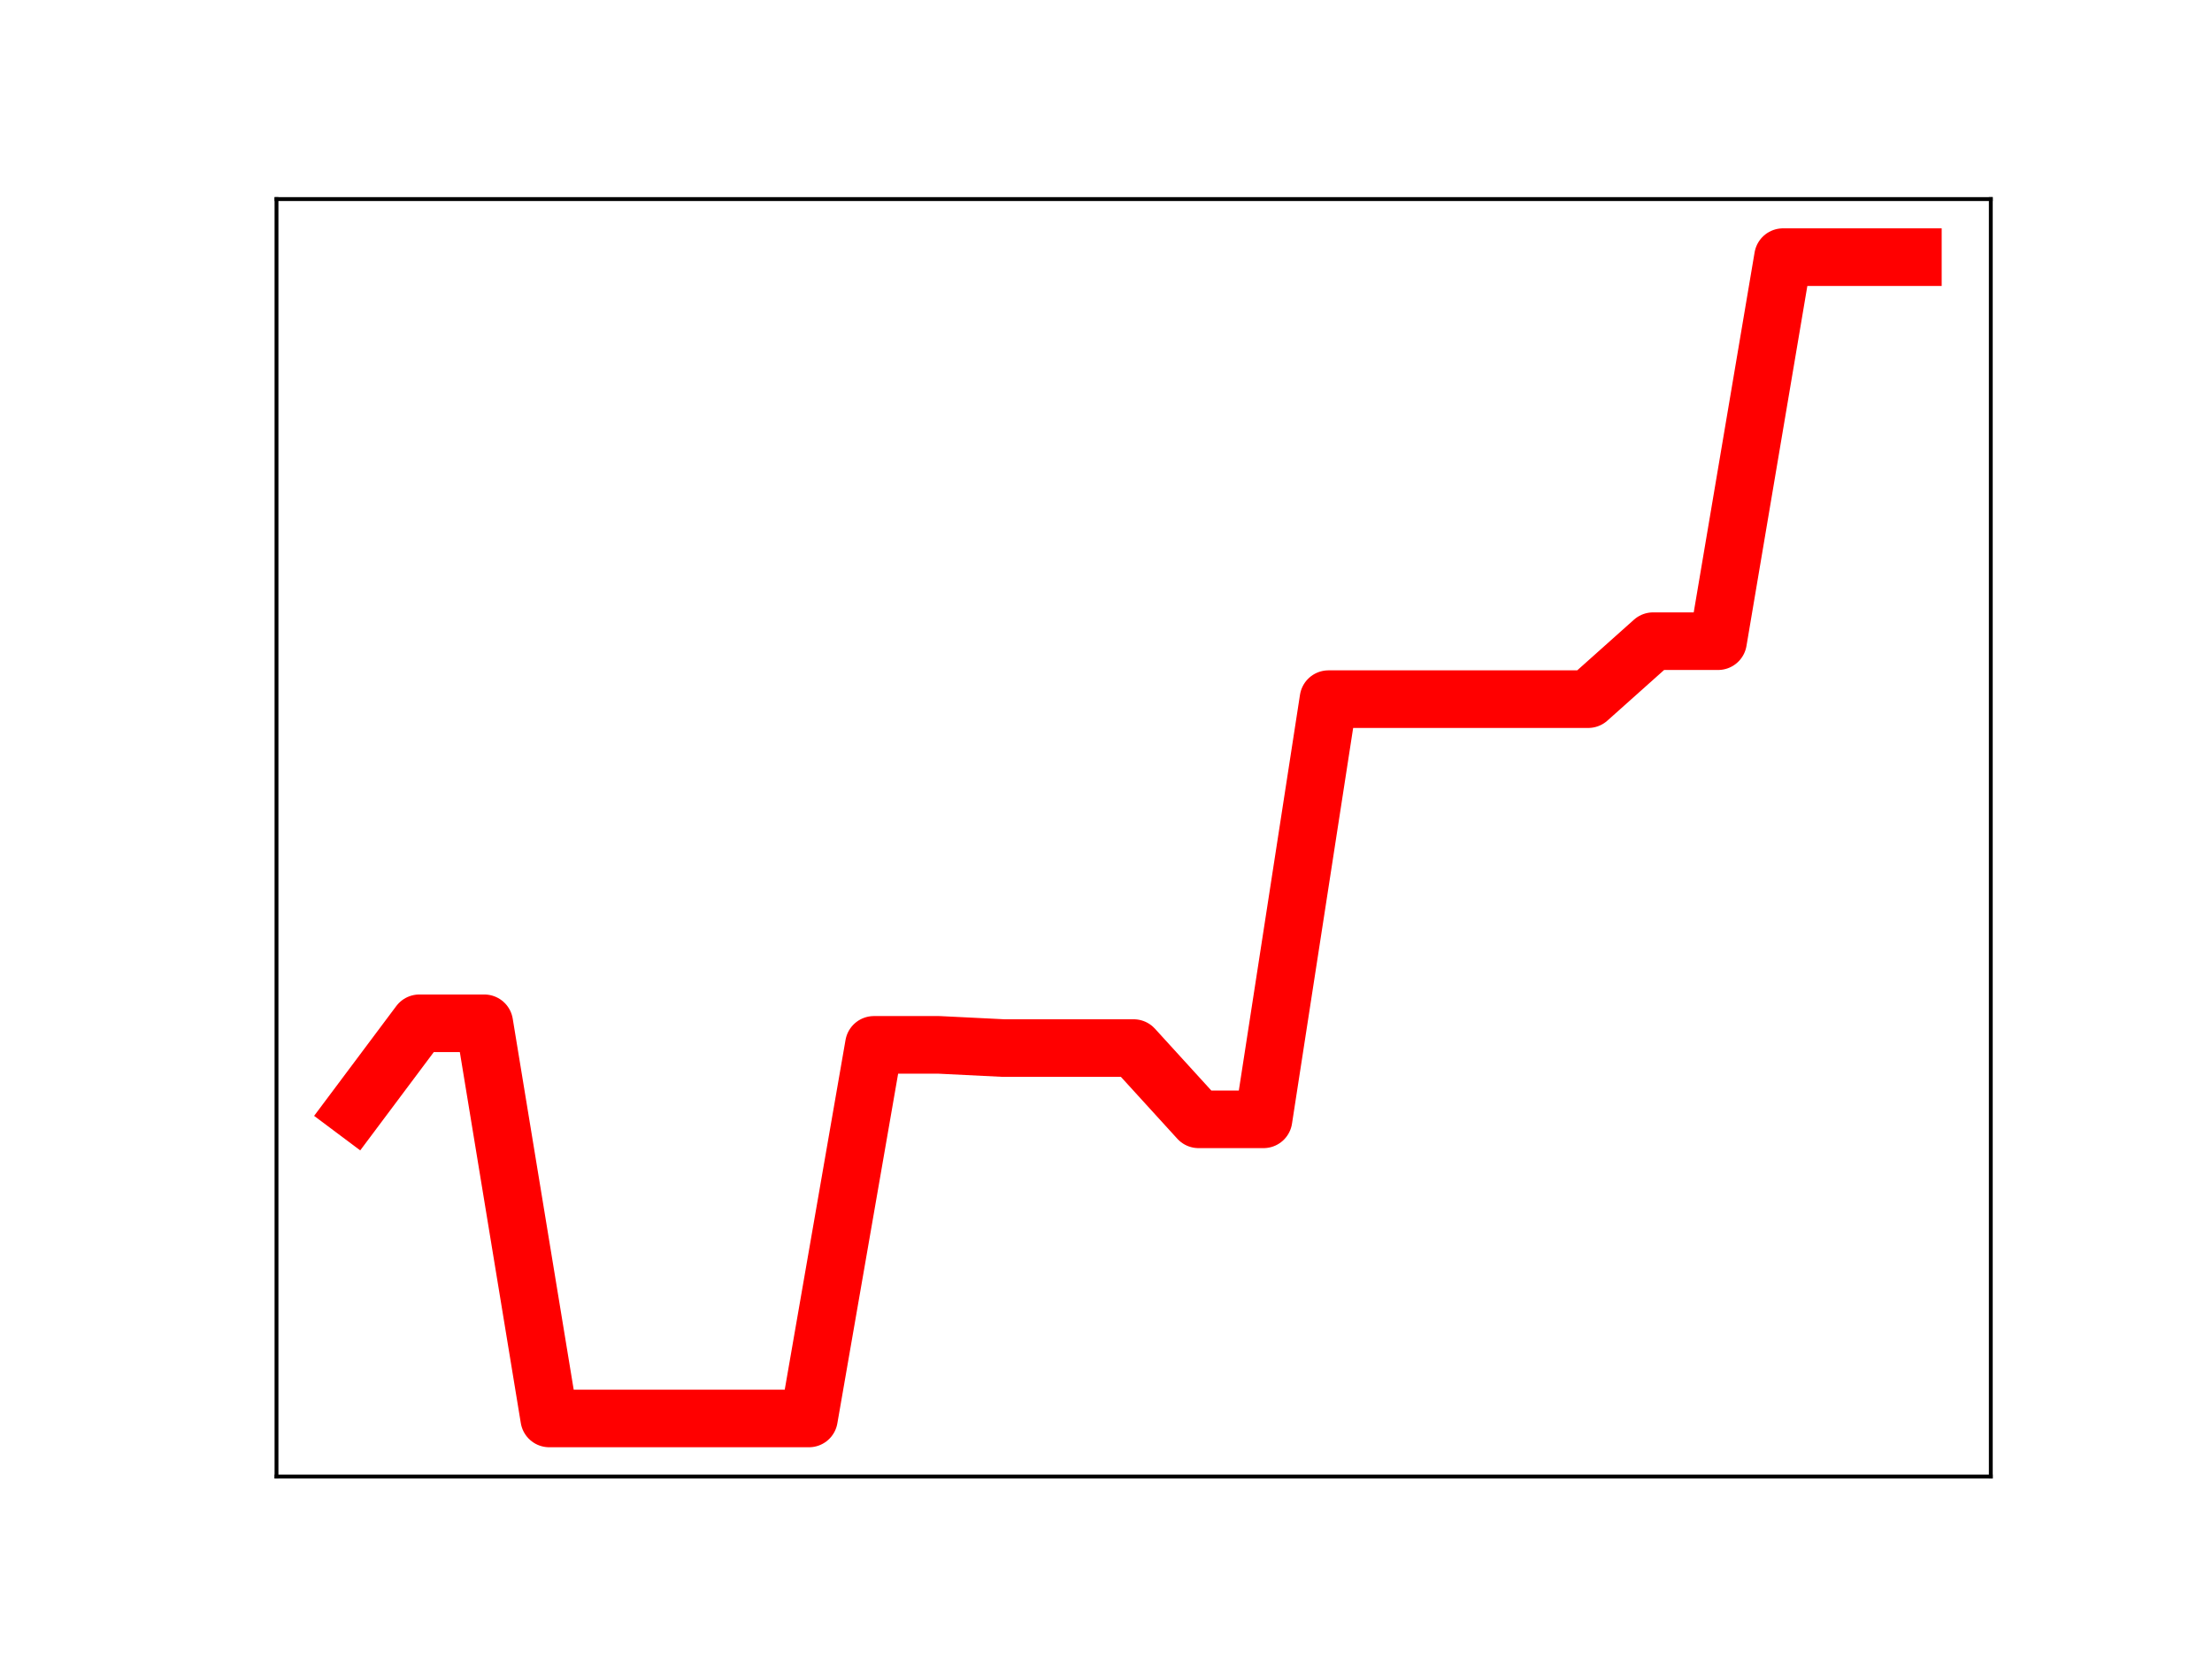 <?xml version="1.0" encoding="utf-8" standalone="no"?>
<!DOCTYPE svg PUBLIC "-//W3C//DTD SVG 1.1//EN"
  "http://www.w3.org/Graphics/SVG/1.1/DTD/svg11.dtd">
<!-- Created with matplotlib (https://matplotlib.org/) -->
<svg height="345.6pt" version="1.1" viewBox="0 0 460.8 345.6" width="460.8pt" xmlns="http://www.w3.org/2000/svg" xmlns:xlink="http://www.w3.org/1999/xlink">
 <defs>
  <style type="text/css">
*{stroke-linecap:butt;stroke-linejoin:round;}
  </style>
 </defs>
 <g id="figure_1">
  <g id="patch_1">
   <path d="M 0 345.6 
L 460.8 345.6 
L 460.8 0 
L 0 0 
z
" style="fill:#ffffff;"/>
  </g>
  <g id="axes_1">
   <g id="patch_2">
    <path d="M 57.6 307.584 
L 414.72 307.584 
L 414.72 41.472 
L 57.6 41.472 
z
" style="fill:#ffffff;"/>
   </g>
   <g id="line2d_1">
    <path clip-path="url(#p98ea06f2fe)" d="M 73.833 231.247 
L 87.36 213.171 
L 100.887 213.171 
L 114.415 295.488 
L 127.942 295.488 
L 141.469 295.488 
L 154.996 295.488 
L 168.524 295.488 
L 182.051 217.665 
L 195.578 217.665 
L 209.105 218.334 
L 222.633 218.334 
L 236.16 218.334 
L 249.687 233.175 
L 263.215 233.175 
L 276.742 145.646 
L 290.269 145.646 
L 303.796 145.646 
L 317.324 145.646 
L 330.851 145.646 
L 344.378 133.569 
L 357.905 133.569 
L 371.433 53.568 
L 384.96 53.568 
L 398.487 53.568 
" style="fill:none;stroke:#ff0000;stroke-linecap:square;stroke-width:12;"/>
    <defs>
     <path d="M 0 3 
C 0.796 3 1.559 2.684 2.121 2.121 
C 2.684 1.559 3 0.796 3 0 
C 3 -0.796 2.684 -1.559 2.121 -2.121 
C 1.559 -2.684 0.796 -3 0 -3 
C -0.796 -3 -1.559 -2.684 -2.121 -2.121 
C -2.684 -1.559 -3 -0.796 -3 0 
C -3 0.796 -2.684 1.559 -2.121 2.121 
C -1.559 2.684 -0.796 3 0 3 
z
" id="mfb0da55185" style="stroke:#ff0000;"/>
    </defs>
    <g clip-path="url(#p98ea06f2fe)">
     <use style="fill:#ff0000;stroke:#ff0000;" x="73.833" xlink:href="#mfb0da55185" y="231.247"/>
     <use style="fill:#ff0000;stroke:#ff0000;" x="87.36" xlink:href="#mfb0da55185" y="213.171"/>
     <use style="fill:#ff0000;stroke:#ff0000;" x="100.887" xlink:href="#mfb0da55185" y="213.171"/>
     <use style="fill:#ff0000;stroke:#ff0000;" x="114.415" xlink:href="#mfb0da55185" y="295.488"/>
     <use style="fill:#ff0000;stroke:#ff0000;" x="127.942" xlink:href="#mfb0da55185" y="295.488"/>
     <use style="fill:#ff0000;stroke:#ff0000;" x="141.469" xlink:href="#mfb0da55185" y="295.488"/>
     <use style="fill:#ff0000;stroke:#ff0000;" x="154.996" xlink:href="#mfb0da55185" y="295.488"/>
     <use style="fill:#ff0000;stroke:#ff0000;" x="168.524" xlink:href="#mfb0da55185" y="295.488"/>
     <use style="fill:#ff0000;stroke:#ff0000;" x="182.051" xlink:href="#mfb0da55185" y="217.665"/>
     <use style="fill:#ff0000;stroke:#ff0000;" x="195.578" xlink:href="#mfb0da55185" y="217.665"/>
     <use style="fill:#ff0000;stroke:#ff0000;" x="209.105" xlink:href="#mfb0da55185" y="218.334"/>
     <use style="fill:#ff0000;stroke:#ff0000;" x="222.633" xlink:href="#mfb0da55185" y="218.334"/>
     <use style="fill:#ff0000;stroke:#ff0000;" x="236.16" xlink:href="#mfb0da55185" y="218.334"/>
     <use style="fill:#ff0000;stroke:#ff0000;" x="249.687" xlink:href="#mfb0da55185" y="233.175"/>
     <use style="fill:#ff0000;stroke:#ff0000;" x="263.215" xlink:href="#mfb0da55185" y="233.175"/>
     <use style="fill:#ff0000;stroke:#ff0000;" x="276.742" xlink:href="#mfb0da55185" y="145.646"/>
     <use style="fill:#ff0000;stroke:#ff0000;" x="290.269" xlink:href="#mfb0da55185" y="145.646"/>
     <use style="fill:#ff0000;stroke:#ff0000;" x="303.796" xlink:href="#mfb0da55185" y="145.646"/>
     <use style="fill:#ff0000;stroke:#ff0000;" x="317.324" xlink:href="#mfb0da55185" y="145.646"/>
     <use style="fill:#ff0000;stroke:#ff0000;" x="330.851" xlink:href="#mfb0da55185" y="145.646"/>
     <use style="fill:#ff0000;stroke:#ff0000;" x="344.378" xlink:href="#mfb0da55185" y="133.569"/>
     <use style="fill:#ff0000;stroke:#ff0000;" x="357.905" xlink:href="#mfb0da55185" y="133.569"/>
     <use style="fill:#ff0000;stroke:#ff0000;" x="371.433" xlink:href="#mfb0da55185" y="53.568"/>
     <use style="fill:#ff0000;stroke:#ff0000;" x="384.96" xlink:href="#mfb0da55185" y="53.568"/>
     <use style="fill:#ff0000;stroke:#ff0000;" x="398.487" xlink:href="#mfb0da55185" y="53.568"/>
    </g>
   </g>
   <g id="patch_3">
    <path d="M 57.6 307.584 
L 57.6 41.472 
" style="fill:none;stroke:#000000;stroke-linecap:square;stroke-linejoin:miter;stroke-width:0.8;"/>
   </g>
   <g id="patch_4">
    <path d="M 414.72 307.584 
L 414.72 41.472 
" style="fill:none;stroke:#000000;stroke-linecap:square;stroke-linejoin:miter;stroke-width:0.8;"/>
   </g>
   <g id="patch_5">
    <path d="M 57.6 307.584 
L 414.72 307.584 
" style="fill:none;stroke:#000000;stroke-linecap:square;stroke-linejoin:miter;stroke-width:0.8;"/>
   </g>
   <g id="patch_6">
    <path d="M 57.6 41.472 
L 414.72 41.472 
" style="fill:none;stroke:#000000;stroke-linecap:square;stroke-linejoin:miter;stroke-width:0.8;"/>
   </g>
  </g>
 </g>
 <defs>
  <clipPath id="p98ea06f2fe">
   <rect height="266.112" width="357.12" x="57.6" y="41.472"/>
  </clipPath>
 </defs>
</svg>
